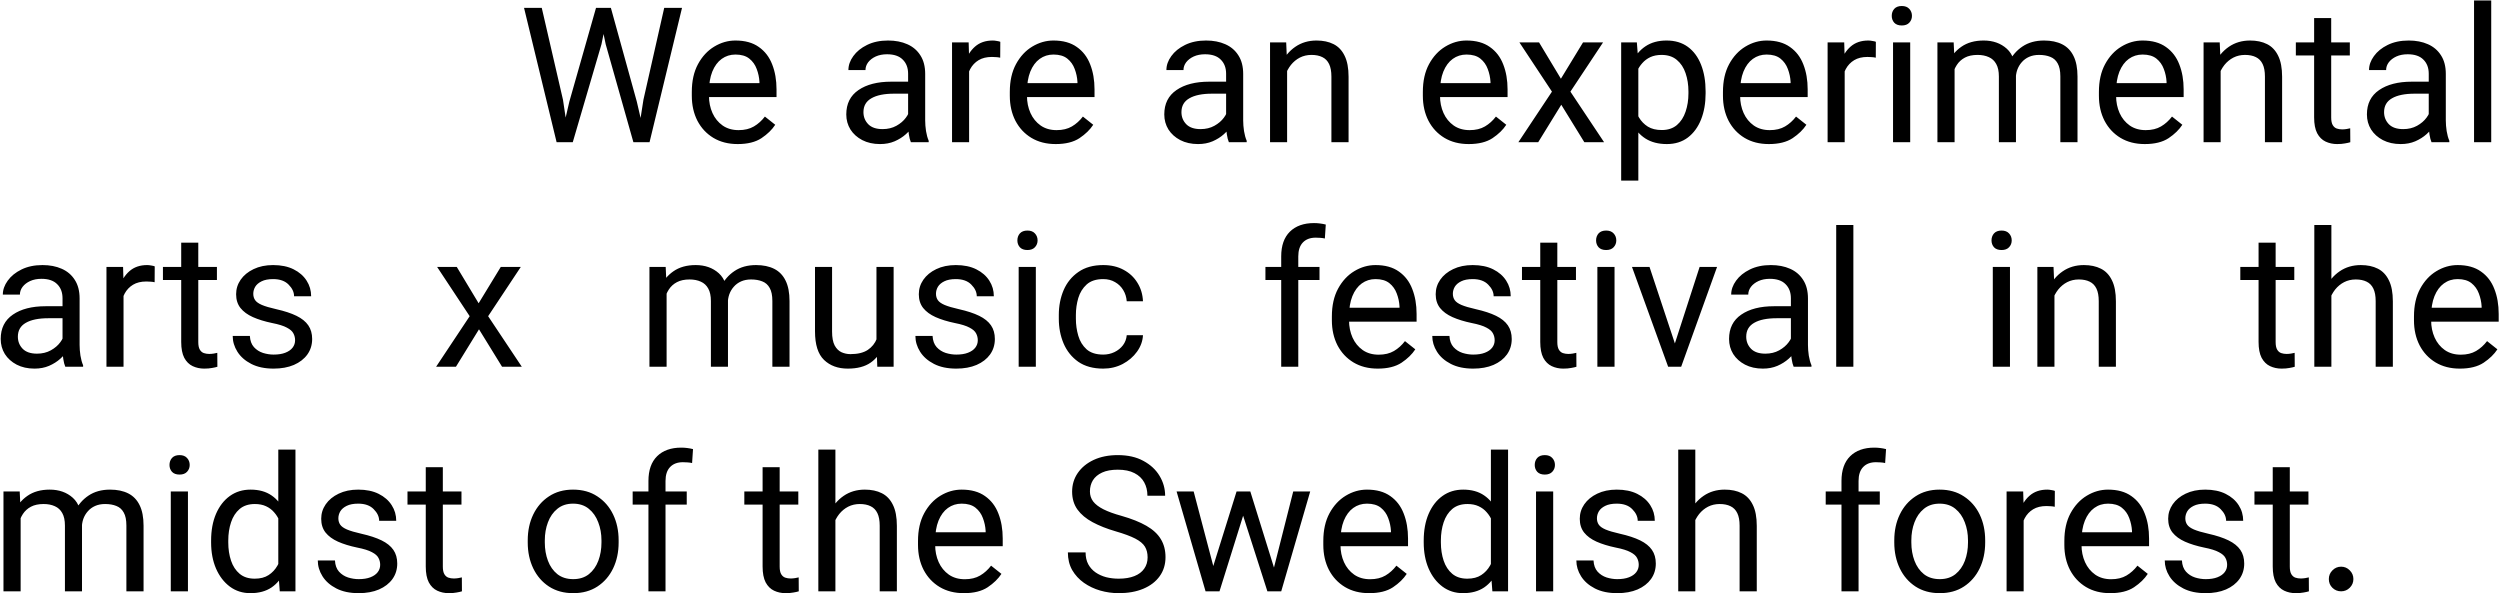 <svg width="1336" height="317" viewBox="0 0 1336 317" fill="none" xmlns="http://www.w3.org/2000/svg">
<path d="M304.259 54.301L318.512 4.195H325.416L321.421 23.675L306.084 76H299.229L304.259 54.301ZM289.514 4.195L300.856 53.315L304.259 76H297.453L280.045 4.195H289.514ZM343.86 53.265L354.956 4.195H364.474L347.115 76H340.309L343.86 53.265ZM326.452 4.195L340.309 54.301L345.34 76H338.485L323.69 23.675L319.646 4.195H326.452ZM394.212 76.986C389.248 76.986 384.924 75.885 381.242 73.682C377.593 71.479 374.749 68.438 372.71 64.559C370.705 60.646 369.702 56.191 369.702 51.194V49.123C369.702 43.303 370.803 38.355 373.006 34.278C375.242 30.169 378.135 27.045 381.686 24.908C385.27 22.738 389.05 21.653 393.029 21.653C398.125 21.653 402.284 22.804 405.506 25.105C408.761 27.374 411.144 30.481 412.657 34.426C414.202 38.339 414.974 42.794 414.974 47.791V51.884H375.127V44.438H405.851V43.747C405.719 41.38 405.226 39.078 404.371 36.843C403.55 34.607 402.234 32.766 400.426 31.319C398.618 29.873 396.152 29.149 393.029 29.149C390.267 29.149 387.818 29.922 385.681 31.467C383.543 33.013 381.867 35.281 380.65 38.273C379.467 41.232 378.875 44.849 378.875 49.123V51.194C378.875 54.547 379.5 57.621 380.749 60.416C381.998 63.178 383.807 65.397 386.174 67.074C388.541 68.718 391.385 69.54 394.705 69.54C397.927 69.54 400.656 68.882 402.892 67.567C405.128 66.252 407.084 64.493 408.761 62.29L414.284 66.679C412.574 69.309 410.125 71.693 406.936 73.83C403.747 75.934 399.506 76.986 394.212 76.986ZM485.294 66.876V39.407C485.294 36.251 484.341 33.736 482.434 31.862C480.56 29.955 477.765 29.002 474.05 29.002C471.749 29.002 469.727 29.396 467.984 30.185C466.275 30.974 464.927 32.01 463.94 33.292C462.987 34.574 462.51 35.955 462.51 37.435H453.387C453.387 34.87 454.258 32.388 456 29.988C457.743 27.555 460.192 25.566 463.349 24.02C466.538 22.442 470.286 21.653 474.593 21.653C478.472 21.653 481.892 22.311 484.851 23.626C487.842 24.941 490.177 26.93 491.853 29.593C493.563 32.224 494.418 35.528 494.418 39.506V64.361C494.418 66.137 494.566 68.027 494.862 70.033C495.191 72.038 495.667 73.764 496.292 75.211V76H486.774C486.314 74.948 485.952 73.551 485.689 71.808C485.426 70.033 485.294 68.389 485.294 66.876ZM486.872 43.648L486.971 50.06H477.749C472.521 50.06 468.494 50.882 465.666 52.525C462.839 54.136 461.425 56.602 461.425 59.923C461.425 62.454 462.28 64.608 463.99 66.383C465.699 68.126 468.247 68.997 471.634 68.997C474.428 68.997 476.894 68.405 479.031 67.222C481.168 66.038 482.861 64.591 484.111 62.882C485.393 61.172 486.083 59.512 486.182 57.901L490.078 62.29C489.848 63.671 489.223 65.2 488.204 66.876C487.185 68.553 485.82 70.164 484.111 71.71C482.434 73.222 480.428 74.488 478.094 75.507C475.793 76.493 473.195 76.986 470.302 76.986C466.686 76.986 463.513 76.279 460.784 74.866C458.088 73.452 455.984 71.561 454.472 69.194C452.992 66.794 452.252 64.115 452.252 61.156C452.252 55.435 454.422 51.095 458.762 48.136C463.102 45.144 468.938 43.648 476.269 43.648H486.872ZM517.893 31.023V76H508.769V22.64H517.646L517.893 31.023ZM534.561 22.344L534.512 30.826C533.756 30.662 533.033 30.563 532.342 30.53C531.685 30.465 530.928 30.432 530.074 30.432C527.246 30.432 524.879 31.007 522.972 32.158C521.065 33.308 519.569 34.887 518.484 36.892C517.432 38.865 516.775 41.15 516.512 43.747L513.947 45.227C513.947 40.953 514.523 37.04 515.673 33.489C516.824 29.906 518.616 27.045 521.049 24.908C523.515 22.738 526.671 21.653 530.518 21.653C531.175 21.653 531.931 21.735 532.786 21.9C533.641 22.031 534.233 22.179 534.561 22.344ZM564.151 76.986C559.187 76.986 554.863 75.885 551.181 73.682C547.532 71.479 544.688 68.438 542.649 64.559C540.644 60.646 539.641 56.191 539.641 51.194V49.123C539.641 43.303 540.742 38.355 542.945 34.278C545.181 30.169 548.074 27.045 551.625 24.908C555.209 22.738 558.99 21.653 562.968 21.653C568.064 21.653 572.223 22.804 575.445 25.105C578.7 27.374 581.083 30.481 582.596 34.426C584.141 38.339 584.914 42.794 584.914 47.791V51.884H545.066V44.438H575.79V43.747C575.658 41.38 575.165 39.078 574.31 36.843C573.489 34.607 572.173 32.766 570.365 31.319C568.557 29.873 566.091 29.149 562.968 29.149C560.206 29.149 557.757 29.922 555.62 31.467C553.483 33.013 551.806 35.281 550.589 38.273C549.406 41.232 548.814 44.849 548.814 49.123V51.194C548.814 54.547 549.439 57.621 550.688 60.416C551.937 63.178 553.746 65.397 556.113 67.074C558.48 68.718 561.324 69.54 564.644 69.54C567.866 69.54 570.595 68.882 572.831 67.567C575.067 66.252 577.023 64.493 578.7 62.29L584.223 66.679C582.513 69.309 580.064 71.693 576.875 73.83C573.686 75.934 569.445 76.986 564.151 76.986ZM655.233 66.876V39.407C655.233 36.251 654.28 33.736 652.373 31.862C650.499 29.955 647.704 29.002 643.989 29.002C641.688 29.002 639.666 29.396 637.923 30.185C636.214 30.974 634.866 32.01 633.879 33.292C632.926 34.574 632.449 35.955 632.449 37.435H623.326C623.326 34.87 624.197 32.388 625.939 29.988C627.682 27.555 630.131 25.566 633.288 24.02C636.477 22.442 640.225 21.653 644.532 21.653C648.411 21.653 651.831 22.311 654.789 23.626C657.781 24.941 660.116 26.93 661.792 29.593C663.502 32.224 664.357 35.528 664.357 39.506V64.361C664.357 66.137 664.505 68.027 664.801 70.033C665.129 72.038 665.606 73.764 666.231 75.211V76H656.713C656.253 74.948 655.891 73.551 655.628 71.808C655.365 70.033 655.233 68.389 655.233 66.876ZM656.811 43.648L656.91 50.06H647.688C642.46 50.06 638.433 50.882 635.605 52.525C632.778 54.136 631.364 56.602 631.364 59.923C631.364 62.454 632.219 64.608 633.929 66.383C635.638 68.126 638.186 68.997 641.573 68.997C644.367 68.997 646.833 68.405 648.97 67.222C651.107 66.038 652.8 64.591 654.05 62.882C655.332 61.172 656.022 59.512 656.121 57.901L660.017 62.29C659.787 63.671 659.162 65.2 658.143 66.876C657.124 68.553 655.759 70.164 654.05 71.71C652.373 73.222 650.367 74.488 648.033 75.507C645.732 76.493 643.134 76.986 640.241 76.986C636.625 76.986 633.452 76.279 630.723 74.866C628.027 73.452 625.923 71.561 624.411 69.194C622.931 66.794 622.191 64.115 622.191 61.156C622.191 55.435 624.361 51.095 628.701 48.136C633.041 45.144 638.877 43.648 646.208 43.648H656.811ZM687.831 34.032V76H678.708V22.64H687.338L687.831 34.032ZM685.662 47.298L681.864 47.15C681.93 42.251 682.867 37.895 684.675 34.081C686.484 30.234 688.999 27.21 692.221 25.007C695.476 22.771 699.256 21.653 703.563 21.653C707.081 21.653 710.106 22.294 712.638 23.577C715.202 24.859 717.175 26.93 718.556 29.791C719.969 32.618 720.676 36.366 720.676 41.035V76H711.503V40.936C711.503 38.141 711.092 35.906 710.27 34.229C709.449 32.519 708.248 31.287 706.67 30.53C705.092 29.741 703.152 29.347 700.851 29.347C698.582 29.347 696.511 29.823 694.637 30.777C692.796 31.73 691.201 33.045 689.853 34.722C688.538 36.399 687.503 38.322 686.747 40.492C686.023 42.629 685.662 44.898 685.662 47.298ZM784.881 76.986C779.916 76.986 775.593 75.885 771.911 73.682C768.261 71.479 765.417 68.438 763.379 64.559C761.373 60.646 760.371 56.191 760.371 51.194V49.123C760.371 43.303 761.472 38.355 763.675 34.278C765.91 30.169 768.804 27.045 772.354 24.908C775.938 22.738 779.719 21.653 783.697 21.653C788.793 21.653 792.952 22.804 796.174 25.105C799.429 27.374 801.813 30.481 803.325 34.426C804.87 38.339 805.643 42.794 805.643 47.791V51.884H765.795V44.438H796.52V43.747C796.388 41.38 795.895 39.078 795.04 36.843C794.218 34.607 792.903 32.766 791.095 31.319C789.286 29.873 786.821 29.149 783.697 29.149C780.936 29.149 778.486 29.922 776.349 31.467C774.212 33.013 772.535 35.281 771.319 38.273C770.135 41.232 769.543 44.849 769.543 49.123V51.194C769.543 54.547 770.168 57.621 771.417 60.416C772.667 63.178 774.475 65.397 776.842 67.074C779.209 68.718 782.053 69.54 785.374 69.54C788.596 69.54 791.325 68.882 793.561 67.567C795.796 66.252 797.752 64.493 799.429 62.29L804.953 66.679C803.243 69.309 800.794 71.693 797.604 73.83C794.415 75.934 790.174 76.986 784.881 76.986ZM822.46 22.64L834.148 42.07L845.984 22.64H856.686L839.228 48.975L857.228 76H846.674L834.345 55.977L822.016 76H811.413L829.364 48.975L811.956 22.64H822.46ZM875.524 32.898V96.516H866.352V22.64H874.735L875.524 32.898ZM911.476 48.876V49.912C911.476 55.106 910.671 59.742 909.06 63.819C907.449 67.896 905.098 71.118 902.007 73.485C898.917 75.819 895.169 76.986 890.763 76.986C886.226 76.986 882.412 76 879.322 74.027C876.231 72.055 873.815 69.244 872.072 65.594C870.33 61.945 869.195 57.621 868.669 52.624V47.101C869.195 41.84 870.33 37.319 872.072 33.539C873.848 29.725 876.264 26.799 879.322 24.76C882.379 22.689 886.144 21.653 890.615 21.653C895.119 21.653 898.917 22.788 902.007 25.056C905.098 27.325 907.449 30.514 909.06 34.623C910.671 38.7 911.476 43.451 911.476 48.876ZM902.303 49.912V48.876C902.303 45.325 901.794 42.07 900.774 39.111C899.788 36.152 898.226 33.785 896.089 32.01C893.985 30.234 891.273 29.347 887.952 29.347C885.651 29.347 883.645 29.741 881.936 30.53C880.259 31.319 878.829 32.388 877.645 33.736C876.461 35.051 875.492 36.563 874.735 38.273C874.012 39.95 873.47 41.692 873.108 43.501V56.273C873.765 58.575 874.686 60.745 875.87 62.783C877.053 64.789 878.631 66.416 880.604 67.665C882.577 68.882 885.059 69.49 888.051 69.49C891.339 69.49 894.035 68.603 896.139 66.827C898.243 65.019 899.788 62.635 900.774 59.676C901.794 56.684 902.303 53.429 902.303 49.912ZM945.258 76.986C940.293 76.986 935.97 75.885 932.288 73.682C928.638 71.479 925.794 68.438 923.756 64.559C921.75 60.646 920.748 56.191 920.748 51.194V49.123C920.748 43.303 921.849 38.355 924.052 34.278C926.287 30.169 929.181 27.045 932.731 24.908C936.315 22.738 940.096 21.653 944.074 21.653C949.17 21.653 953.329 22.804 956.551 25.105C959.806 27.374 962.19 30.481 963.702 34.426C965.247 38.339 966.02 42.794 966.02 47.791V51.884H926.172V44.438H956.896V43.747C956.765 41.38 956.272 39.078 955.417 36.843C954.595 34.607 953.28 32.766 951.472 31.319C949.663 29.873 947.198 29.149 944.074 29.149C941.312 29.149 938.863 29.922 936.726 31.467C934.589 33.013 932.912 35.281 931.696 38.273C930.512 41.232 929.92 44.849 929.92 49.123V51.194C929.92 54.547 930.545 57.621 931.794 60.416C933.044 63.178 934.852 65.397 937.219 67.074C939.586 68.718 942.43 69.54 945.751 69.54C948.973 69.54 951.702 68.882 953.938 67.567C956.173 66.252 958.129 64.493 959.806 62.29L965.33 66.679C963.62 69.309 961.171 71.693 957.981 73.83C954.792 75.934 950.551 76.986 945.258 76.986ZM985.796 31.023V76H976.672V22.64H985.549L985.796 31.023ZM1002.46 22.344L1002.42 30.826C1001.66 30.662 1000.94 30.563 1000.25 30.53C999.588 30.465 998.832 30.432 997.977 30.432C995.15 30.432 992.782 31.007 990.875 32.158C988.969 33.308 987.473 34.887 986.388 36.892C985.336 38.865 984.678 41.15 984.415 43.747L981.851 45.227C981.851 40.953 982.426 37.04 983.577 33.489C984.727 29.906 986.519 27.045 988.952 24.908C991.418 22.738 994.574 21.653 998.421 21.653C999.078 21.653 999.835 21.735 1000.69 21.9C1001.54 22.031 1002.14 22.179 1002.46 22.344ZM1020.81 22.64V76H1011.64V22.64H1020.81ZM1010.95 8.486C1010.95 7.006 1011.39 5.757 1012.28 4.738C1013.2 3.719 1014.55 3.209 1016.32 3.209C1018.07 3.209 1019.4 3.719 1020.32 4.738C1021.27 5.757 1021.75 7.006 1021.75 8.486C1021.75 9.9 1021.27 11.116 1020.32 12.135C1019.4 13.122 1018.07 13.615 1016.32 13.615C1014.55 13.615 1013.2 13.122 1012.28 12.135C1011.39 11.116 1010.95 9.9 1010.95 8.486ZM1044.53 33.243V76H1035.36V22.64H1044.04L1044.53 33.243ZM1042.66 47.298L1038.42 47.15C1038.45 42.251 1039.27 37.895 1040.88 34.081C1042.53 30.234 1044.94 27.21 1048.13 25.007C1051.32 22.771 1055.3 21.653 1060.07 21.653C1065.06 21.653 1069.19 23.116 1072.44 26.043C1075.7 28.969 1077.33 33.769 1077.33 40.443V76H1068.2V40.887C1068.2 38.092 1067.73 35.856 1066.77 34.18C1065.85 32.503 1064.54 31.287 1062.83 30.53C1061.12 29.741 1059.11 29.347 1056.81 29.347C1054.12 29.347 1051.86 29.823 1050.06 30.777C1048.25 31.73 1046.8 33.045 1045.72 34.722C1044.63 36.399 1043.84 38.322 1043.35 40.492C1042.89 42.629 1042.66 44.898 1042.66 47.298ZM1077.23 42.268L1071.11 44.142C1071.18 40.229 1072.02 36.563 1073.63 33.144C1075.27 29.725 1077.66 26.963 1080.78 24.859C1083.94 22.722 1087.78 21.653 1092.32 21.653C1096.13 21.653 1099.37 22.327 1102.03 23.675C1104.7 25.023 1106.72 27.111 1108.1 29.939C1109.51 32.766 1110.22 36.432 1110.22 40.936V76H1101.05V40.837C1101.05 37.846 1100.57 35.528 1099.62 33.884C1098.7 32.207 1097.38 31.04 1095.67 30.382C1094 29.692 1091.99 29.347 1089.66 29.347C1087.65 29.347 1085.88 29.692 1084.33 30.382C1082.78 31.073 1081.49 32.026 1080.43 33.243C1079.38 34.426 1078.58 35.791 1078.02 37.336C1077.49 38.881 1077.23 40.525 1077.23 42.268ZM1146.17 76.986C1141.21 76.986 1136.88 75.885 1133.2 73.682C1129.55 71.479 1126.71 68.438 1124.67 64.559C1122.67 60.646 1121.66 56.191 1121.66 51.194V49.123C1121.66 43.303 1122.76 38.355 1124.97 34.278C1127.2 30.169 1130.1 27.045 1133.65 24.908C1137.23 22.738 1141.01 21.653 1144.99 21.653C1150.09 21.653 1154.24 22.804 1157.47 25.105C1160.72 27.374 1163.1 30.481 1164.62 34.426C1166.16 38.339 1166.94 42.794 1166.94 47.791V51.884H1127.09V44.438H1157.81V43.747C1157.68 41.38 1157.19 39.078 1156.33 36.843C1155.51 34.607 1154.19 32.766 1152.39 31.319C1150.58 29.873 1148.11 29.149 1144.99 29.149C1142.23 29.149 1139.78 29.922 1137.64 31.467C1135.5 33.013 1133.83 35.281 1132.61 38.273C1131.43 41.232 1130.84 44.849 1130.84 49.123V51.194C1130.84 54.547 1131.46 57.621 1132.71 60.416C1133.96 63.178 1135.77 65.397 1138.13 67.074C1140.5 68.718 1143.35 69.54 1146.67 69.54C1149.89 69.54 1152.62 68.882 1154.85 67.567C1157.09 66.252 1159.04 64.493 1160.72 62.29L1166.24 66.679C1164.53 69.309 1162.09 71.693 1158.9 73.83C1155.71 75.934 1151.47 76.986 1146.17 76.986ZM1186.71 34.032V76H1177.59V22.64H1186.22L1186.71 34.032ZM1184.54 47.298L1180.74 47.15C1180.81 42.251 1181.75 37.895 1183.55 34.081C1185.36 30.234 1187.88 27.21 1191.1 25.007C1194.35 22.771 1198.14 21.653 1202.44 21.653C1205.96 21.653 1208.99 22.294 1211.52 23.577C1214.08 24.859 1216.05 26.93 1217.44 29.791C1218.85 32.618 1219.56 36.366 1219.56 41.035V76H1210.38V40.936C1210.38 38.141 1209.97 35.906 1209.15 34.229C1208.33 32.519 1207.13 31.287 1205.55 30.53C1203.97 29.741 1202.03 29.347 1199.73 29.347C1197.46 29.347 1195.39 29.823 1193.52 30.777C1191.68 31.73 1190.08 33.045 1188.73 34.722C1187.42 36.399 1186.38 38.322 1185.63 40.492C1184.9 42.629 1184.54 44.898 1184.54 47.298ZM1255.75 22.64V29.643H1226.9V22.64H1255.75ZM1236.67 9.669H1245.79V62.783C1245.79 64.591 1246.07 65.956 1246.63 66.876C1247.19 67.797 1247.91 68.405 1248.8 68.701C1249.69 68.997 1250.64 69.145 1251.66 69.145C1252.42 69.145 1253.21 69.079 1254.03 68.948C1254.88 68.783 1255.52 68.652 1255.95 68.553L1256 76C1255.28 76.23 1254.32 76.444 1253.14 76.641C1251.99 76.871 1250.59 76.986 1248.95 76.986C1246.71 76.986 1244.66 76.543 1242.78 75.655C1240.91 74.767 1239.41 73.288 1238.3 71.216C1237.21 69.112 1236.67 66.285 1236.67 62.734V9.669ZM1297.92 66.876V39.407C1297.92 36.251 1296.97 33.736 1295.06 31.862C1293.19 29.955 1290.39 29.002 1286.68 29.002C1284.37 29.002 1282.35 29.396 1280.61 30.185C1278.9 30.974 1277.55 32.01 1276.57 33.292C1275.61 34.574 1275.14 35.955 1275.14 37.435H1266.01C1266.01 34.87 1266.88 32.388 1268.63 29.988C1270.37 27.555 1272.82 25.566 1275.97 24.02C1279.16 22.442 1282.91 21.653 1287.22 21.653C1291.1 21.653 1294.52 22.311 1297.48 23.626C1300.47 24.941 1302.8 26.93 1304.48 29.593C1306.19 32.224 1307.04 35.528 1307.04 39.506V64.361C1307.04 66.137 1307.19 68.027 1307.49 70.033C1307.82 72.038 1308.29 73.764 1308.92 75.211V76H1299.4C1298.94 74.948 1298.58 73.551 1298.31 71.808C1298.05 70.033 1297.92 68.389 1297.92 66.876ZM1299.5 43.648L1299.6 50.06H1290.37C1285.15 50.06 1281.12 50.882 1278.29 52.525C1275.46 54.136 1274.05 56.602 1274.05 59.923C1274.05 62.454 1274.91 64.608 1276.61 66.383C1278.32 68.126 1280.87 68.997 1284.26 68.997C1287.05 68.997 1289.52 68.405 1291.66 67.222C1293.79 66.038 1295.49 64.591 1296.74 62.882C1298.02 61.172 1298.71 59.512 1298.81 57.901L1302.7 62.29C1302.47 63.671 1301.85 65.2 1300.83 66.876C1299.81 68.553 1298.45 70.164 1296.74 71.71C1295.06 73.222 1293.05 74.488 1290.72 75.507C1288.42 76.493 1285.82 76.986 1282.93 76.986C1279.31 76.986 1276.14 76.279 1273.41 74.866C1270.71 73.452 1268.61 71.561 1267.1 69.194C1265.62 66.794 1264.88 64.115 1264.88 61.156C1264.88 55.435 1267.05 51.095 1271.39 48.136C1275.73 45.144 1281.56 43.648 1288.89 43.648H1299.5ZM1331.31 0.25V76H1322.13V0.25H1331.31ZM33.417 186.876V159.407C33.417 156.251 32.464 153.736 30.557 151.862C28.683 149.955 25.889 149.001 22.173 149.001C19.872 149.001 17.85 149.396 16.107 150.185C14.398 150.974 13.05 152.01 12.063 153.292C11.11 154.574 10.633 155.955 10.633 157.435H1.51C1.51 154.87 2.381 152.388 4.124 149.988C5.866 147.555 8.315 145.566 11.472 144.021C14.661 142.442 18.409 141.653 22.716 141.653C26.595 141.653 30.015 142.311 32.974 143.626C35.965 144.941 38.3 146.93 39.977 149.593C41.686 152.223 42.541 155.528 42.541 159.506V184.361C42.541 186.137 42.689 188.027 42.985 190.033C43.314 192.038 43.79 193.764 44.415 195.211V196H34.897C34.437 194.948 34.075 193.551 33.812 191.808C33.549 190.033 33.417 188.389 33.417 186.876ZM34.996 163.648L35.094 170.06H25.872C20.645 170.06 16.617 170.882 13.79 172.525C10.962 174.136 9.548 176.602 9.548 179.923C9.548 182.454 10.403 184.608 12.113 186.383C13.822 188.126 16.37 188.997 19.757 188.997C22.551 188.997 25.017 188.405 27.154 187.222C29.291 186.038 30.985 184.591 32.234 182.882C33.516 181.172 34.206 179.512 34.305 177.901L38.201 182.29C37.971 183.671 37.346 185.2 36.327 186.876C35.308 188.553 33.944 190.164 32.234 191.709C30.557 193.222 28.552 194.488 26.217 195.507C23.916 196.493 21.319 196.986 18.425 196.986C14.809 196.986 11.636 196.279 8.907 194.866C6.211 193.452 4.107 191.562 2.595 189.194C1.115 186.794 0.375 184.115 0.375 181.156C0.375 175.435 2.545 171.095 6.885 168.136C11.225 165.144 17.061 163.648 24.393 163.648H34.996ZM66.016 151.023V196H56.892V142.64H65.769L66.016 151.023ZM82.685 142.344L82.635 150.826C81.879 150.662 81.156 150.563 80.465 150.53C79.808 150.465 79.052 150.432 78.197 150.432C75.369 150.432 73.002 151.007 71.095 152.158C69.188 153.308 67.692 154.887 66.607 156.892C65.555 158.865 64.898 161.15 64.635 163.747L62.07 165.227C62.07 160.952 62.646 157.04 63.796 153.489C64.947 149.906 66.739 147.045 69.172 144.908C71.638 142.738 74.794 141.653 78.641 141.653C79.298 141.653 80.054 141.736 80.909 141.9C81.764 142.031 82.356 142.179 82.685 142.344ZM115.924 142.64V149.643H87.074V142.64H115.924ZM96.838 129.669H105.962V182.783C105.962 184.591 106.241 185.956 106.8 186.876C107.359 187.797 108.083 188.405 108.97 188.701C109.858 188.997 110.811 189.145 111.831 189.145C112.587 189.145 113.376 189.079 114.198 188.948C115.053 188.783 115.694 188.652 116.121 188.553L116.17 196C115.447 196.23 114.494 196.444 113.31 196.641C112.159 196.871 110.762 196.986 109.118 196.986C106.882 196.986 104.828 196.542 102.954 195.655C101.08 194.767 99.584 193.288 98.466 191.216C97.381 189.112 96.838 186.285 96.838 182.734V129.669ZM157.695 181.846C157.695 180.531 157.399 179.315 156.807 178.197C156.248 177.046 155.081 176.01 153.306 175.09C151.563 174.136 148.933 173.314 145.415 172.624C141.47 171.802 138.05 170.75 135.157 169.468C132.297 168.186 130.078 166.558 128.5 164.585C126.954 162.613 126.182 160.163 126.182 157.237C126.182 154.41 126.987 151.829 128.598 149.495C130.242 147.127 132.543 145.237 135.502 143.823C138.494 142.377 141.979 141.653 145.958 141.653C150.232 141.653 153.881 142.41 156.906 143.922C159.931 145.434 162.248 147.456 163.859 149.988C165.47 152.486 166.276 155.265 166.276 158.322H157.152C157.152 156.119 156.182 154.048 154.243 152.108C152.336 150.136 149.574 149.149 145.958 149.149C143.426 149.149 141.371 149.544 139.793 150.333C138.248 151.089 137.113 152.059 136.39 153.243C135.7 154.426 135.354 155.676 135.354 156.991C135.354 158.306 135.683 159.44 136.341 160.394C136.998 161.347 138.198 162.202 139.941 162.958C141.716 163.714 144.281 164.47 147.634 165.227C152.007 166.213 155.607 167.396 158.435 168.777C161.262 170.158 163.366 171.851 164.747 173.857C166.128 175.862 166.818 178.295 166.818 181.156C166.818 184.279 165.964 187.041 164.254 189.441C162.544 191.808 160.144 193.666 157.054 195.014C153.963 196.329 150.347 196.986 146.204 196.986C141.503 196.986 137.524 196.148 134.27 194.471C131.015 192.794 128.549 190.625 126.872 187.961C125.195 185.298 124.357 182.487 124.357 179.528H133.53C133.661 182.027 134.385 184.016 135.7 185.496C137.015 186.942 138.626 187.978 140.533 188.603C142.44 189.194 144.33 189.49 146.204 189.49C148.703 189.49 150.791 189.161 152.467 188.504C154.177 187.846 155.476 186.942 156.363 185.792C157.251 184.641 157.695 183.326 157.695 181.846ZM244.093 142.64L255.781 162.07L267.617 142.64H278.319L260.861 168.975L278.861 196H268.308L255.978 175.978L243.649 196H233.046L250.997 168.975L233.589 142.64H244.093ZM356.235 153.243V196H347.062V142.64H355.742L356.235 153.243ZM354.361 167.298L350.119 167.15C350.152 162.251 350.974 157.895 352.585 154.081C354.229 150.234 356.646 147.21 359.835 145.007C363.024 142.771 367.002 141.653 371.769 141.653C376.767 141.653 380.893 143.116 384.148 146.042C387.403 148.969 389.03 153.769 389.03 160.443V196H379.907V160.887C379.907 158.092 379.43 155.856 378.476 154.18C377.556 152.503 376.241 151.286 374.531 150.53C372.821 149.741 370.816 149.347 368.514 149.347C365.819 149.347 363.566 149.823 361.758 150.777C359.95 151.73 358.503 153.045 357.418 154.722C356.333 156.399 355.544 158.322 355.051 160.492C354.591 162.629 354.361 164.898 354.361 167.298ZM388.931 162.268L382.816 164.142C382.882 160.229 383.72 156.563 385.331 153.144C386.975 149.725 389.359 146.963 392.482 144.859C395.638 142.722 399.485 141.653 404.022 141.653C407.836 141.653 411.075 142.327 413.738 143.675C416.401 145.023 418.423 147.111 419.804 149.938C421.217 152.766 421.924 156.432 421.924 160.936V196H412.751V160.837C412.751 157.846 412.275 155.528 411.321 153.884C410.401 152.207 409.085 151.04 407.376 150.382C405.699 149.692 403.694 149.347 401.359 149.347C399.354 149.347 397.578 149.692 396.033 150.382C394.488 151.073 393.189 152.026 392.137 153.243C391.085 154.426 390.279 155.791 389.721 157.336C389.194 158.881 388.931 160.525 388.931 162.268ZM468.38 183.671V142.64H477.553V196H468.824L468.38 183.671ZM470.106 172.427L473.904 172.328C473.904 177.062 473.23 181.287 471.882 185.002C470.534 188.718 468.331 191.644 465.273 193.781C462.216 195.918 458.139 196.986 453.043 196.986C447.815 196.986 443.59 195.441 440.368 192.351C437.146 189.26 435.535 184.164 435.535 177.062V142.64H444.659V177.161C444.659 180.35 445.119 182.833 446.04 184.608C446.993 186.35 448.226 187.567 449.739 188.257C451.251 188.915 452.829 189.244 454.473 189.244C458.353 189.244 461.427 188.504 463.695 187.024C465.964 185.512 467.591 183.49 468.577 180.958C469.597 178.394 470.106 175.55 470.106 172.427ZM522.53 181.846C522.53 180.531 522.234 179.315 521.642 178.197C521.083 177.046 519.916 176.01 518.14 175.09C516.398 174.136 513.768 173.314 510.25 172.624C506.305 171.802 502.885 170.75 499.992 169.468C497.132 168.186 494.912 166.558 493.334 164.585C491.789 162.613 491.016 160.163 491.016 157.237C491.016 154.41 491.822 151.829 493.433 149.495C495.077 147.127 497.378 145.237 500.337 143.823C503.329 142.377 506.814 141.653 510.792 141.653C515.066 141.653 518.716 142.41 521.741 143.922C524.765 145.434 527.083 147.456 528.694 149.988C530.305 152.486 531.111 155.265 531.111 158.322H521.987C521.987 156.119 521.017 154.048 519.077 152.108C517.171 150.136 514.409 149.149 510.792 149.149C508.261 149.149 506.206 149.544 504.628 150.333C503.082 151.089 501.948 152.059 501.225 153.243C500.534 154.426 500.189 155.676 500.189 156.991C500.189 158.306 500.518 159.44 501.176 160.394C501.833 161.347 503.033 162.202 504.776 162.958C506.551 163.714 509.116 164.47 512.469 165.227C516.842 166.213 520.442 167.396 523.269 168.777C526.097 170.158 528.201 171.851 529.582 173.857C530.963 175.862 531.653 178.295 531.653 181.156C531.653 184.279 530.798 187.041 529.089 189.441C527.379 191.808 524.979 193.666 521.888 195.014C518.798 196.329 515.181 196.986 511.039 196.986C506.337 196.986 502.359 196.148 499.104 194.471C495.849 192.794 493.384 190.625 491.707 187.961C490.03 185.298 489.192 182.487 489.192 179.528H498.365C498.496 182.027 499.219 184.016 500.534 185.496C501.85 186.942 503.461 187.978 505.367 188.603C507.274 189.194 509.165 189.49 511.039 189.49C513.538 189.49 515.625 189.161 517.302 188.504C519.012 187.846 520.31 186.942 521.198 185.792C522.086 184.641 522.53 183.326 522.53 181.846ZM553.55 142.64V196H544.377V142.64H553.55ZM543.686 128.486C543.686 127.006 544.13 125.757 545.018 124.738C545.938 123.719 547.286 123.209 549.062 123.209C550.804 123.209 552.136 123.719 553.056 124.738C554.01 125.757 554.487 127.006 554.487 128.486C554.487 129.9 554.01 131.116 553.056 132.135C552.136 133.122 550.804 133.615 549.062 133.615C547.286 133.615 545.938 133.122 545.018 132.135C544.13 131.116 543.686 129.9 543.686 128.486ZM589.551 189.49C591.721 189.49 593.726 189.046 595.567 188.159C597.408 187.271 598.921 186.055 600.104 184.509C601.288 182.931 601.962 181.139 602.126 179.134H610.806C610.642 182.29 609.573 185.233 607.6 187.961C605.661 190.657 603.113 192.844 599.956 194.521C596.8 196.164 593.332 196.986 589.551 196.986C584.192 196.986 579.753 195.77 576.235 193.337C572.75 190.871 570.136 187.616 568.394 183.572C566.684 179.528 565.829 175.123 565.829 170.355V168.284C565.829 163.517 566.684 159.111 568.394 155.067C570.136 151.023 572.767 147.785 576.284 145.352C579.802 142.886 584.224 141.653 589.551 141.653C593.726 141.653 597.375 142.508 600.499 144.218C603.622 145.895 606.072 148.196 607.847 151.122C609.655 154.015 610.642 157.303 610.806 160.985H602.126C601.962 158.783 601.337 156.793 600.252 155.018C599.2 153.243 597.754 151.829 595.912 150.777C594.104 149.692 591.984 149.149 589.551 149.149C585.803 149.149 582.86 150.103 580.723 152.01C578.619 153.917 577.123 156.333 576.235 159.259C575.38 162.185 574.953 165.194 574.953 168.284V170.355C574.953 173.479 575.38 176.504 576.235 179.43C577.09 182.356 578.569 184.772 580.674 186.679C582.811 188.553 585.77 189.49 589.551 189.49ZM693.801 196H684.678V137.018C684.678 131.264 686.223 126.858 689.314 123.801C692.437 120.743 696.728 119.214 702.185 119.214C703.237 119.214 704.289 119.28 705.341 119.412C706.426 119.543 707.479 119.74 708.498 120.003L708.005 127.45C707.314 127.286 706.525 127.171 705.637 127.105C704.783 127.039 703.928 127.006 703.073 127.006C700.147 127.006 697.862 127.878 696.218 129.62C694.607 131.33 693.801 133.796 693.801 137.018V196ZM705.144 142.64V149.643H676.245V142.64H705.144ZM736.263 196.986C731.298 196.986 726.975 195.885 723.293 193.682C719.643 191.479 716.799 188.438 714.761 184.559C712.755 180.646 711.753 176.191 711.753 171.194V169.123C711.753 163.303 712.854 158.355 715.057 154.278C717.293 150.169 720.186 147.045 723.737 144.908C727.32 142.738 731.101 141.653 735.079 141.653C740.175 141.653 744.334 142.804 747.556 145.105C750.811 147.374 753.195 150.481 754.707 154.426C756.252 158.339 757.025 162.794 757.025 167.791V171.884H717.177V164.438H747.902V163.747C747.77 161.38 747.277 159.078 746.422 156.843C745.6 154.607 744.285 152.766 742.477 151.319C740.668 149.873 738.203 149.149 735.079 149.149C732.318 149.149 729.868 149.922 727.731 151.467C725.594 153.013 723.917 155.281 722.701 158.273C721.517 161.232 720.925 164.848 720.925 169.123V171.194C720.925 174.547 721.55 177.621 722.799 180.416C724.049 183.178 725.857 185.397 728.224 187.074C730.591 188.718 733.435 189.54 736.756 189.54C739.978 189.54 742.707 188.882 744.943 187.567C747.178 186.252 749.134 184.493 750.811 182.29L756.335 186.679C754.625 189.309 752.176 191.693 748.987 193.83C745.797 195.934 741.556 196.986 736.263 196.986ZM798.747 181.846C798.747 180.531 798.451 179.315 797.859 178.197C797.3 177.046 796.133 176.01 794.358 175.09C792.615 174.136 789.985 173.314 786.467 172.624C782.522 171.802 779.102 170.75 776.209 169.468C773.349 168.186 771.13 166.558 769.551 164.585C768.006 162.613 767.234 160.163 767.234 157.237C767.234 154.41 768.039 151.829 769.65 149.495C771.294 147.127 773.595 145.237 776.554 143.823C779.546 142.377 783.031 141.653 787.009 141.653C791.284 141.653 794.933 142.41 797.958 143.922C800.982 145.434 803.3 147.456 804.911 149.988C806.522 152.486 807.328 155.265 807.328 158.322H798.204C798.204 156.119 797.234 154.048 795.295 152.108C793.388 150.136 790.626 149.149 787.009 149.149C784.478 149.149 782.423 149.544 780.845 150.333C779.3 151.089 778.165 152.059 777.442 153.243C776.752 154.426 776.406 155.676 776.406 156.991C776.406 158.306 776.735 159.44 777.393 160.394C778.05 161.347 779.25 162.202 780.993 162.958C782.768 163.714 785.333 164.47 788.686 165.227C793.059 166.213 796.659 167.396 799.487 168.777C802.314 170.158 804.418 171.851 805.799 173.857C807.18 175.862 807.87 178.295 807.87 181.156C807.87 184.279 807.015 187.041 805.306 189.441C803.596 191.808 801.196 193.666 798.106 195.014C795.015 196.329 791.399 196.986 787.256 196.986C782.555 196.986 778.576 196.148 775.321 194.471C772.067 192.794 769.601 190.625 767.924 187.961C766.247 185.298 765.409 182.487 765.409 179.528H774.582C774.713 182.027 775.437 184.016 776.752 185.496C778.067 186.942 779.678 187.978 781.585 188.603C783.492 189.194 785.382 189.49 787.256 189.49C789.755 189.49 791.842 189.161 793.519 188.504C795.229 187.846 796.528 186.942 797.415 185.792C798.303 184.641 798.747 183.326 798.747 181.846ZM842.195 142.64V149.643H813.344V142.64H842.195ZM823.109 129.669H832.233V182.783C832.233 184.591 832.512 185.956 833.071 186.876C833.63 187.797 834.353 188.405 835.241 188.701C836.129 188.997 837.082 189.145 838.101 189.145C838.857 189.145 839.647 189.079 840.468 188.948C841.323 188.783 841.964 188.652 842.392 188.553L842.441 196C841.718 196.23 840.764 196.444 839.581 196.641C838.43 196.871 837.033 196.986 835.389 196.986C833.153 196.986 831.098 196.542 829.224 195.655C827.35 194.767 825.854 193.288 824.737 191.216C823.652 189.112 823.109 186.285 823.109 182.734V129.669ZM862.809 142.64V196H853.636V142.64H862.809ZM852.945 128.486C852.945 127.006 853.389 125.757 854.277 124.738C855.198 123.719 856.546 123.209 858.321 123.209C860.063 123.209 861.395 123.719 862.316 124.738C863.269 125.757 863.746 127.006 863.746 128.486C863.746 129.9 863.269 131.116 862.316 132.135C861.395 133.122 860.063 133.615 858.321 133.615C856.546 133.615 855.198 133.122 854.277 132.135C853.389 131.116 852.945 129.9 852.945 128.486ZM893.681 187.764L908.279 142.64H917.599L898.415 196H892.3L893.681 187.764ZM881.5 142.64L896.541 188.011L897.577 196H891.462L872.13 142.64H881.5ZM957.052 186.876V159.407C957.052 156.251 956.099 153.736 954.192 151.862C952.318 149.955 949.523 149.001 945.808 149.001C943.507 149.001 941.485 149.396 939.742 150.185C938.033 150.974 936.685 152.01 935.698 153.292C934.745 154.574 934.268 155.955 934.268 157.435H925.145C925.145 154.87 926.016 152.388 927.758 149.988C929.501 147.555 931.95 145.566 935.107 144.021C938.296 142.442 942.044 141.653 946.351 141.653C950.23 141.653 953.65 142.311 956.609 143.626C959.6 144.941 961.935 146.93 963.612 149.593C965.321 152.223 966.176 155.528 966.176 159.506V184.361C966.176 186.137 966.324 188.027 966.62 190.033C966.949 192.038 967.425 193.764 968.05 195.211V196H958.532C958.072 194.948 957.71 193.551 957.447 191.808C957.184 190.033 957.052 188.389 957.052 186.876ZM958.631 163.648L958.729 170.06H949.507C944.279 170.06 940.252 170.882 937.424 172.525C934.597 174.136 933.183 176.602 933.183 179.923C933.183 182.454 934.038 184.608 935.748 186.383C937.457 188.126 940.005 188.997 943.392 188.997C946.186 188.997 948.652 188.405 950.789 187.222C952.926 186.038 954.619 184.591 955.869 182.882C957.151 181.172 957.841 179.512 957.94 177.901L961.836 182.29C961.606 183.671 960.981 185.2 959.962 186.876C958.943 188.553 957.578 190.164 955.869 191.709C954.192 193.222 952.187 194.488 949.852 195.507C947.551 196.493 944.953 196.986 942.06 196.986C938.444 196.986 935.271 196.279 932.542 194.866C929.846 193.452 927.742 191.562 926.23 189.194C924.75 186.794 924.01 184.115 924.01 181.156C924.01 175.435 926.18 171.095 930.52 168.136C934.86 165.144 940.696 163.648 948.028 163.648H958.631ZM990.44 120.25V196H981.267V120.25H990.44ZM1074.13 142.64V196H1064.95V142.64H1074.13ZM1064.26 128.486C1064.26 127.006 1064.71 125.757 1065.59 124.738C1066.51 123.719 1067.86 123.209 1069.64 123.209C1071.38 123.209 1072.71 123.719 1073.63 124.738C1074.59 125.757 1075.06 127.006 1075.06 128.486C1075.06 129.9 1074.59 131.116 1073.63 132.135C1072.71 133.122 1071.38 133.615 1069.64 133.615C1067.86 133.615 1066.51 133.122 1065.59 132.135C1064.71 131.116 1064.26 129.9 1064.26 128.486ZM1097.9 154.032V196H1088.77V142.64H1097.4L1097.9 154.032ZM1095.73 167.298L1091.93 167.15C1091.99 162.251 1092.93 157.895 1094.74 154.081C1096.55 150.234 1099.06 147.21 1102.29 145.007C1105.54 142.771 1109.32 141.653 1113.63 141.653C1117.15 141.653 1120.17 142.294 1122.7 143.577C1125.27 144.859 1127.24 146.93 1128.62 149.791C1130.03 152.618 1130.74 156.366 1130.74 161.035V196H1121.57V160.936C1121.57 158.141 1121.16 155.906 1120.34 154.229C1119.51 152.519 1118.31 151.286 1116.73 150.53C1115.16 149.741 1113.22 149.347 1110.92 149.347C1108.65 149.347 1106.58 149.823 1104.7 150.777C1102.86 151.73 1101.27 153.045 1099.92 154.722C1098.6 156.399 1097.57 158.322 1096.81 160.492C1096.09 162.629 1095.73 164.898 1095.73 167.298ZM1226.07 142.64V149.643H1197.22V142.64H1226.07ZM1206.98 129.669H1216.1V182.783C1216.1 184.591 1216.38 185.956 1216.94 186.876C1217.5 187.797 1218.22 188.405 1219.11 188.701C1220 188.997 1220.95 189.145 1221.97 189.145C1222.73 189.145 1223.52 189.079 1224.34 188.948C1225.19 188.783 1225.84 188.652 1226.26 188.553L1226.31 196C1225.59 196.23 1224.64 196.444 1223.45 196.641C1222.3 196.871 1220.9 196.986 1219.26 196.986C1217.02 196.986 1214.97 196.542 1213.1 195.655C1211.22 194.767 1209.73 193.288 1208.61 191.216C1207.52 189.112 1206.98 186.285 1206.98 182.734V129.669ZM1245.89 120.25V196H1236.77V120.25H1245.89ZM1243.72 167.298L1239.92 167.15C1239.99 162.251 1240.93 157.895 1242.73 154.081C1244.54 150.234 1247.06 147.21 1250.28 145.007C1253.53 142.771 1257.32 141.653 1261.62 141.653C1265.14 141.653 1268.17 142.294 1270.7 143.577C1273.26 144.859 1275.23 146.93 1276.61 149.791C1278.03 152.618 1278.74 156.366 1278.74 161.035V196H1269.56V160.936C1269.56 158.141 1269.15 155.906 1268.33 154.229C1267.51 152.519 1266.31 151.286 1264.73 150.53C1263.15 149.741 1261.21 149.347 1258.91 149.347C1256.64 149.347 1254.57 149.823 1252.7 150.777C1250.86 151.73 1249.26 153.045 1247.91 154.722C1246.6 156.399 1245.56 158.322 1244.81 160.492C1244.08 162.629 1243.72 164.898 1243.72 167.298ZM1314.54 196.986C1309.57 196.986 1305.25 195.885 1301.57 193.682C1297.92 191.479 1295.08 188.438 1293.04 184.559C1291.03 180.646 1290.03 176.191 1290.03 171.194V169.123C1290.03 163.303 1291.13 158.355 1293.33 154.278C1295.57 150.169 1298.46 147.045 1302.01 144.908C1305.6 142.738 1309.38 141.653 1313.36 141.653C1318.45 141.653 1322.61 142.804 1325.83 145.105C1329.09 147.374 1331.47 150.481 1332.98 154.426C1334.53 158.339 1335.3 162.794 1335.3 167.791V171.884H1295.45V164.438H1326.18V163.747C1326.05 161.38 1325.55 159.078 1324.7 156.843C1323.88 154.607 1322.56 152.766 1320.75 151.319C1318.94 149.873 1316.48 149.149 1313.36 149.149C1310.59 149.149 1308.14 149.922 1306.01 151.467C1303.87 153.013 1302.19 155.281 1300.98 158.273C1299.79 161.232 1299.2 164.848 1299.2 169.123V171.194C1299.2 174.547 1299.83 177.621 1301.08 180.416C1302.33 183.178 1304.13 185.397 1306.5 187.074C1308.87 188.718 1311.71 189.54 1315.03 189.54C1318.25 189.54 1320.98 188.882 1323.22 187.567C1325.45 186.252 1327.41 184.493 1329.09 182.29L1334.61 186.679C1332.9 189.309 1330.45 191.693 1327.26 193.83C1324.07 195.934 1319.83 196.986 1314.54 196.986ZM11.028 273.243V316H1.855V262.64H10.535L11.028 273.243ZM9.154 287.298L4.913 287.15C4.945 282.251 5.767 277.895 7.378 274.081C9.022 270.234 11.439 267.21 14.628 265.007C17.817 262.771 21.795 261.653 26.562 261.653C31.56 261.653 35.686 263.116 38.941 266.042C42.196 268.969 43.823 273.769 43.823 280.443V316H34.7V280.887C34.7 278.092 34.223 275.856 33.27 274.18C32.349 272.503 31.034 271.286 29.324 270.53C27.615 269.741 25.609 269.347 23.308 269.347C20.612 269.347 18.36 269.823 16.551 270.777C14.743 271.73 13.296 273.045 12.211 274.722C11.127 276.399 10.337 278.322 9.844 280.492C9.384 282.629 9.154 284.898 9.154 287.298ZM43.725 282.268L37.609 284.142C37.675 280.229 38.514 276.563 40.124 273.144C41.768 269.725 44.152 266.963 47.275 264.859C50.432 262.722 54.278 261.653 58.815 261.653C62.629 261.653 65.868 262.327 68.531 263.675C71.194 265.023 73.216 267.111 74.597 269.938C76.01 272.766 76.717 276.432 76.717 280.936V316H67.544V280.837C67.544 277.846 67.068 275.528 66.114 273.884C65.194 272.207 63.879 271.04 62.169 270.382C60.492 269.692 58.487 269.347 56.152 269.347C54.147 269.347 52.371 269.692 50.826 270.382C49.281 271.073 47.982 272.026 46.93 273.243C45.878 274.426 45.073 275.791 44.514 277.336C43.988 278.881 43.725 280.525 43.725 282.268ZM100.438 262.64V316H91.266V262.64H100.438ZM90.575 248.486C90.575 247.006 91.019 245.757 91.907 244.738C92.827 243.719 94.175 243.209 95.951 243.209C97.693 243.209 99.025 243.719 99.945 244.738C100.899 245.757 101.375 247.006 101.375 248.486C101.375 249.9 100.899 251.116 99.945 252.135C99.025 253.122 97.693 253.615 95.951 253.615C94.175 253.615 92.827 253.122 91.907 252.135C91.019 251.116 90.575 249.9 90.575 248.486ZM148.719 305.644V240.25H157.892V316H149.508L148.719 305.644ZM112.817 289.912V288.876C112.817 283.451 113.688 278.7 115.431 274.624C117.206 270.514 119.672 267.325 122.828 265.056C125.984 262.788 129.683 261.653 133.924 261.653C138.396 261.653 142.127 262.689 145.119 264.76C148.111 266.799 150.445 269.725 152.122 273.539C153.832 277.319 154.933 281.84 155.426 287.101V291.638C154.933 296.832 153.848 301.337 152.171 305.15C150.495 308.931 148.144 311.857 145.119 313.929C142.094 315.967 138.33 316.986 133.826 316.986C129.65 316.986 125.984 315.819 122.828 313.485C119.672 311.118 117.206 307.896 115.431 303.819C113.688 299.742 112.817 295.106 112.817 289.912ZM121.99 288.876V289.912C121.99 293.43 122.483 296.668 123.469 299.627C124.456 302.553 125.984 304.887 128.056 306.63C130.127 308.372 132.806 309.244 136.094 309.244C139.119 309.244 141.601 308.603 143.541 307.32C145.514 306.038 147.092 304.345 148.275 302.241C149.459 300.137 150.38 297.852 151.037 295.386V283.5C150.643 281.692 150.067 279.95 149.311 278.273C148.588 276.563 147.634 275.051 146.451 273.736C145.3 272.388 143.87 271.319 142.16 270.53C140.483 269.741 138.494 269.347 136.193 269.347C132.872 269.347 130.16 270.234 128.056 272.01C125.984 273.785 124.456 276.152 123.469 279.111C122.483 282.07 121.99 285.325 121.99 288.876ZM203.165 301.846C203.165 300.531 202.869 299.315 202.277 298.197C201.718 297.046 200.551 296.01 198.775 295.09C197.033 294.136 194.403 293.314 190.885 292.624C186.939 291.802 183.52 290.75 180.627 289.468C177.767 288.186 175.547 286.558 173.969 284.585C172.424 282.613 171.651 280.163 171.651 277.237C171.651 274.41 172.457 271.829 174.068 269.495C175.712 267.127 178.013 265.237 180.972 263.823C183.964 262.377 187.449 261.653 191.427 261.653C195.701 261.653 199.351 262.41 202.375 263.922C205.4 265.434 207.718 267.456 209.329 269.988C210.94 272.486 211.746 275.265 211.746 278.322H202.622C202.622 276.119 201.652 274.048 199.712 272.108C197.806 270.136 195.044 269.149 191.427 269.149C188.896 269.149 186.841 269.544 185.263 270.333C183.717 271.089 182.583 272.059 181.86 273.243C181.169 274.426 180.824 275.676 180.824 276.991C180.824 278.306 181.153 279.44 181.811 280.394C182.468 281.347 183.668 282.202 185.411 282.958C187.186 283.714 189.75 284.47 193.104 285.227C197.477 286.213 201.077 287.396 203.904 288.777C206.732 290.158 208.836 291.851 210.217 293.857C211.598 295.862 212.288 298.295 212.288 301.156C212.288 304.279 211.433 307.041 209.724 309.441C208.014 311.808 205.614 313.666 202.523 315.014C199.433 316.329 195.816 316.986 191.674 316.986C186.972 316.986 182.994 316.148 179.739 314.471C176.484 312.794 174.019 310.625 172.342 307.961C170.665 305.298 169.827 302.487 169.827 299.528H179C179.131 302.027 179.854 304.016 181.169 305.496C182.485 306.942 184.096 307.978 186.002 308.603C187.909 309.194 189.8 309.49 191.674 309.49C194.173 309.49 196.26 309.161 197.937 308.504C199.647 307.846 200.945 306.942 201.833 305.792C202.721 304.641 203.165 303.326 203.165 301.846ZM246.612 262.64V269.643H217.762V262.64H246.612ZM227.527 249.669H236.65V302.783C236.65 304.591 236.93 305.956 237.489 306.876C238.048 307.797 238.771 308.405 239.659 308.701C240.546 308.997 241.5 309.145 242.519 309.145C243.275 309.145 244.064 309.079 244.886 308.948C245.741 308.783 246.382 308.652 246.81 308.553L246.859 316C246.136 316.23 245.182 316.444 243.999 316.641C242.848 316.871 241.451 316.986 239.807 316.986C237.571 316.986 235.516 316.542 233.642 315.655C231.768 314.767 230.272 313.288 229.154 311.216C228.069 309.112 227.527 306.285 227.527 302.734V249.669ZM282.021 289.912V288.777C282.021 283.616 283.008 278.996 284.98 274.919C286.953 270.843 289.748 267.621 293.364 265.253C296.981 262.853 301.271 261.653 306.236 261.653C311.266 261.653 315.59 262.853 319.206 265.253C322.855 267.621 325.667 270.843 327.639 274.919C329.612 278.996 330.598 283.616 330.598 288.777V289.912C330.598 295.041 329.612 299.66 327.639 303.77C325.667 307.846 322.872 311.068 319.255 313.436C315.639 315.803 311.332 316.986 306.334 316.986C301.337 316.986 297.014 315.803 293.364 313.436C289.748 311.068 286.953 307.846 284.98 303.77C283.008 299.66 282.021 295.041 282.021 289.912ZM291.145 288.777V289.912C291.145 293.43 291.704 296.684 292.822 299.676C293.94 302.635 295.616 305.019 297.852 306.827C300.121 308.603 302.948 309.49 306.334 309.49C309.688 309.49 312.483 308.603 314.718 306.827C316.954 305.019 318.631 302.635 319.749 299.676C320.866 296.684 321.425 293.43 321.425 289.912V288.777C321.425 285.292 320.85 282.07 319.699 279.111C318.581 276.119 316.905 273.719 314.669 271.911C312.433 270.07 309.622 269.149 306.236 269.149C302.882 269.149 300.088 270.07 297.852 271.911C295.616 273.719 293.94 276.119 292.822 279.111C291.704 282.07 291.145 285.292 291.145 288.777ZM355.651 316H346.527V257.018C346.527 251.264 348.073 246.858 351.163 243.801C354.286 240.743 358.577 239.214 364.035 239.214C365.087 239.214 366.139 239.28 367.191 239.412C368.276 239.543 369.328 239.74 370.347 240.003L369.854 247.45C369.164 247.286 368.375 247.171 367.487 247.105C366.632 247.039 365.777 247.006 364.922 247.006C361.996 247.006 359.711 247.878 358.067 249.62C356.456 251.33 355.651 253.796 355.651 257.018V316ZM366.994 262.64V269.643H338.094V262.64H366.994ZM426.617 262.64V269.643H397.767V262.64H426.617ZM407.532 249.669H416.655V302.783C416.655 304.591 416.935 305.956 417.494 306.876C418.053 307.797 418.776 308.405 419.664 308.701C420.551 308.997 421.505 309.145 422.524 309.145C423.28 309.145 424.069 309.079 424.891 308.948C425.746 308.783 426.387 308.652 426.814 308.553L426.864 316C426.14 316.23 425.187 316.444 424.003 316.641C422.853 316.871 421.455 316.986 419.812 316.986C417.576 316.986 415.521 316.542 413.647 315.655C411.773 314.767 410.277 313.288 409.159 311.216C408.074 309.112 407.532 306.285 407.532 302.734V249.669ZM446.442 240.25V316H437.319V240.25H446.442ZM444.272 287.298L440.475 287.15C440.541 282.251 441.478 277.895 443.286 274.081C445.094 270.234 447.61 267.21 450.832 265.007C454.086 262.771 457.867 261.653 462.174 261.653C465.692 261.653 468.717 262.294 471.249 263.577C473.813 264.859 475.786 266.93 477.167 269.791C478.58 272.618 479.287 276.366 479.287 281.035V316H470.114V280.936C470.114 278.141 469.703 275.906 468.881 274.229C468.059 272.519 466.859 271.286 465.281 270.53C463.703 269.741 461.763 269.347 459.462 269.347C457.193 269.347 455.122 269.823 453.248 270.777C451.407 271.73 449.812 273.045 448.464 274.722C447.149 276.399 446.114 278.322 445.357 280.492C444.634 282.629 444.272 284.898 444.272 287.298ZM515.091 316.986C510.126 316.986 505.803 315.885 502.121 313.682C498.471 311.479 495.627 308.438 493.589 304.559C491.583 300.646 490.581 296.191 490.581 291.194V289.123C490.581 283.303 491.682 278.355 493.885 274.278C496.12 270.169 499.014 267.045 502.564 264.908C506.148 262.738 509.929 261.653 513.907 261.653C519.003 261.653 523.162 262.804 526.384 265.105C529.639 267.374 532.023 270.481 533.535 274.426C535.08 278.339 535.853 282.794 535.853 287.791V291.884H496.005V284.438H526.729V283.747C526.598 281.38 526.105 279.078 525.25 276.843C524.428 274.607 523.113 272.766 521.305 271.319C519.496 269.873 517.031 269.149 513.907 269.149C511.146 269.149 508.696 269.922 506.559 271.467C504.422 273.013 502.745 275.281 501.529 278.273C500.345 281.232 499.753 284.848 499.753 289.123V291.194C499.753 294.547 500.378 297.621 501.627 300.416C502.877 303.178 504.685 305.397 507.052 307.074C509.419 308.718 512.263 309.54 515.584 309.54C518.806 309.54 521.535 308.882 523.771 307.567C526.006 306.252 527.962 304.493 529.639 302.29L535.163 306.679C533.453 309.309 531.004 311.693 527.814 313.83C524.625 315.934 520.384 316.986 515.091 316.986ZM613.28 297.852C613.28 295.616 612.803 293.709 611.85 292.131C610.896 290.553 609.187 289.123 606.721 287.84C604.255 286.558 600.753 285.259 596.216 283.944C591.482 282.563 587.372 280.936 583.887 279.062C580.402 277.188 577.706 274.936 575.799 272.306C573.892 269.643 572.939 266.453 572.939 262.738C572.939 259.023 573.942 255.702 575.947 252.776C577.986 249.817 580.83 247.483 584.479 245.773C588.161 244.064 592.452 243.209 597.351 243.209C602.743 243.209 607.312 244.245 611.061 246.316C614.841 248.354 617.718 251.034 619.691 254.354C621.664 257.642 622.65 261.16 622.65 264.908H613.181C613.181 262.212 612.606 259.829 611.455 257.757C610.304 255.653 608.562 254.009 606.228 252.826C603.893 251.609 600.934 251.001 597.351 251.001C593.964 251.001 591.17 251.511 588.967 252.53C586.764 253.549 585.12 254.93 584.035 256.672C582.983 258.415 582.457 260.404 582.457 262.64C582.457 264.645 583.032 266.421 584.183 267.966C585.367 269.511 587.191 270.908 589.657 272.158C592.123 273.407 595.329 274.574 599.274 275.659C604.699 277.204 609.154 278.98 612.639 280.985C616.124 282.991 618.688 285.358 620.332 288.087C622.009 290.816 622.847 294.038 622.847 297.753C622.847 301.632 621.812 305.019 619.74 307.912C617.669 310.805 614.759 313.041 611.011 314.619C607.263 316.197 602.858 316.986 597.794 316.986C594.474 316.986 591.202 316.526 587.98 315.605C584.791 314.685 581.882 313.304 579.251 311.463C576.654 309.622 574.566 307.353 572.988 304.657C571.443 301.928 570.67 298.772 570.67 295.188H580.139C580.139 297.654 580.616 299.775 581.569 301.55C582.523 303.293 583.821 304.739 585.465 305.89C587.142 307.041 589.033 307.896 591.137 308.455C593.274 308.981 595.493 309.244 597.794 309.244C601.115 309.244 603.926 308.783 606.228 307.863C608.529 306.942 610.271 305.627 611.455 303.917C612.672 302.208 613.28 300.186 613.28 297.852ZM647.111 306.531L660.821 262.64H666.837L665.654 271.369L651.697 316H645.829L647.111 306.531ZM637.889 262.64L649.577 307.024L650.415 316H644.25L628.765 262.64H637.889ZM679.956 306.679L691.101 262.64H700.175L684.69 316H678.575L679.956 306.679ZM668.169 262.64L681.583 305.792L683.112 316H677.292L662.941 271.27L661.758 262.64H668.169ZM731.688 316.986C726.724 316.986 722.401 315.885 718.718 313.682C715.069 311.479 712.225 308.438 710.187 304.559C708.181 300.646 707.178 296.191 707.178 291.194V289.123C707.178 283.303 708.28 278.355 710.482 274.278C712.718 270.169 715.611 267.045 719.162 264.908C722.746 262.738 726.527 261.653 730.505 261.653C735.601 261.653 739.76 262.804 742.982 265.105C746.237 267.374 748.62 270.481 750.133 274.426C751.678 278.339 752.451 282.794 752.451 287.791V291.884H712.603V284.438H743.327V283.747C743.196 281.38 742.702 279.078 741.848 276.843C741.026 274.607 739.711 272.766 737.902 271.319C736.094 269.873 733.628 269.149 730.505 269.149C727.743 269.149 725.294 269.922 723.157 271.467C721.02 273.013 719.343 275.281 718.126 278.273C716.943 281.232 716.351 284.848 716.351 289.123V291.194C716.351 294.547 716.976 297.621 718.225 300.416C719.474 303.178 721.283 305.397 723.65 307.074C726.017 308.718 728.861 309.54 732.182 309.54C735.404 309.54 738.132 308.882 740.368 307.567C742.604 306.252 744.56 304.493 746.237 302.29L751.76 306.679C750.051 309.309 747.601 311.693 744.412 313.83C741.223 315.934 736.982 316.986 731.688 316.986ZM796.737 305.644V240.25H805.91V316H797.526L796.737 305.644ZM760.834 289.912V288.876C760.834 283.451 761.706 278.7 763.448 274.624C765.224 270.514 767.689 267.325 770.846 265.056C774.002 262.788 777.701 261.653 781.942 261.653C786.413 261.653 790.145 262.689 793.137 264.76C796.129 266.799 798.463 269.725 800.14 273.539C801.849 277.319 802.951 281.84 803.444 287.101V291.638C802.951 296.832 801.866 301.337 800.189 305.15C798.512 308.931 796.161 311.857 793.137 313.929C790.112 315.967 786.347 316.986 781.843 316.986C777.668 316.986 774.002 315.819 770.846 313.485C767.689 311.118 765.224 307.896 763.448 303.819C761.706 299.742 760.834 295.106 760.834 289.912ZM770.007 288.876V289.912C770.007 293.43 770.5 296.668 771.487 299.627C772.473 302.553 774.002 304.887 776.073 306.63C778.145 308.372 780.824 309.244 784.112 309.244C787.137 309.244 789.619 308.603 791.559 307.32C793.531 306.038 795.109 304.345 796.293 302.241C797.477 300.137 798.397 297.852 799.055 295.386V283.5C798.66 281.692 798.085 279.95 797.329 278.273C796.605 276.563 795.652 275.051 794.468 273.736C793.318 272.388 791.887 271.319 790.178 270.53C788.501 269.741 786.512 269.347 784.21 269.347C780.89 269.347 778.177 270.234 776.073 272.01C774.002 273.785 772.473 276.152 771.487 279.111C770.5 282.07 770.007 285.325 770.007 288.876ZM830.025 262.64V316H820.853V262.64H830.025ZM820.162 248.486C820.162 247.006 820.606 245.757 821.494 244.738C822.414 243.719 823.762 243.209 825.538 243.209C827.28 243.209 828.612 243.719 829.532 244.738C830.486 245.757 830.962 247.006 830.962 248.486C830.962 249.9 830.486 251.116 829.532 252.135C828.612 253.122 827.28 253.615 825.538 253.615C823.762 253.615 822.414 253.122 821.494 252.135C820.606 251.116 820.162 249.9 820.162 248.486ZM875.742 301.846C875.742 300.531 875.446 299.315 874.854 298.197C874.295 297.046 873.128 296.01 871.353 295.09C869.61 294.136 866.98 293.314 863.462 292.624C859.517 291.802 856.097 290.75 853.204 289.468C850.344 288.186 848.125 286.558 846.546 284.585C845.001 282.613 844.229 280.163 844.229 277.237C844.229 274.41 845.034 271.829 846.645 269.495C848.289 267.127 850.59 265.237 853.549 263.823C856.541 262.377 860.026 261.653 864.004 261.653C868.278 261.653 871.928 262.41 874.953 263.922C877.977 265.434 880.295 267.456 881.906 269.988C883.517 272.486 884.323 275.265 884.323 278.322H875.199C875.199 276.119 874.229 274.048 872.29 272.108C870.383 270.136 867.621 269.149 864.004 269.149C861.473 269.149 859.418 269.544 857.84 270.333C856.295 271.089 855.16 272.059 854.437 273.243C853.747 274.426 853.401 275.676 853.401 276.991C853.401 278.306 853.73 279.44 854.388 280.394C855.045 281.347 856.245 282.202 857.988 282.958C859.763 283.714 862.328 284.47 865.681 285.227C870.054 286.213 873.654 287.396 876.481 288.777C879.309 290.158 881.413 291.851 882.794 293.857C884.175 295.862 884.865 298.295 884.865 301.156C884.865 304.279 884.01 307.041 882.301 309.441C880.591 311.808 878.191 313.666 875.101 315.014C872.01 316.329 868.394 316.986 864.251 316.986C859.549 316.986 855.571 316.148 852.316 314.471C849.062 312.794 846.596 310.625 844.919 307.961C843.242 305.298 842.404 302.487 842.404 299.528H851.577C851.708 302.027 852.431 304.016 853.747 305.496C855.062 306.942 856.673 307.978 858.58 308.603C860.486 309.194 862.377 309.49 864.251 309.49C866.75 309.49 868.837 309.161 870.514 308.504C872.224 307.846 873.522 306.942 874.41 305.792C875.298 304.641 875.742 303.326 875.742 301.846ZM905.973 240.25V316H896.849V240.25H905.973ZM903.803 287.298L900.005 287.15C900.071 282.251 901.008 277.895 902.816 274.081C904.625 270.234 907.14 267.21 910.362 265.007C913.617 262.771 917.398 261.653 921.705 261.653C925.222 261.653 928.247 262.294 930.779 263.577C933.343 264.859 935.316 266.93 936.697 269.791C938.111 272.618 938.817 276.366 938.817 281.035V316H929.645V280.936C929.645 278.141 929.234 275.906 928.412 274.229C927.59 272.519 926.39 271.286 924.812 270.53C923.233 269.741 921.294 269.347 918.992 269.347C916.724 269.347 914.652 269.823 912.778 270.777C910.937 271.73 909.343 273.045 907.995 274.722C906.68 276.399 905.644 278.322 904.888 280.492C904.164 282.629 903.803 284.898 903.803 287.298ZM993.213 316H984.09V257.018C984.09 251.264 985.635 246.858 988.726 243.801C991.849 240.743 996.139 239.214 1001.6 239.214C1002.65 239.214 1003.7 239.28 1004.75 239.412C1005.84 239.543 1006.89 239.74 1007.91 240.003L1007.42 247.45C1006.73 247.286 1005.94 247.171 1005.05 247.105C1004.19 247.039 1003.34 247.006 1002.48 247.006C999.559 247.006 997.274 247.878 995.63 249.62C994.019 251.33 993.213 253.796 993.213 257.018V316ZM1004.56 262.64V269.643H975.657V262.64H1004.56ZM1012.3 289.912V288.777C1012.3 283.616 1013.29 278.996 1015.26 274.919C1017.23 270.843 1020.03 267.621 1023.64 265.253C1027.26 262.853 1031.55 261.653 1036.51 261.653C1041.54 261.653 1045.87 262.853 1049.48 265.253C1053.13 267.621 1055.94 270.843 1057.92 274.919C1059.89 278.996 1060.88 283.616 1060.88 288.777V289.912C1060.88 295.041 1059.89 299.66 1057.92 303.77C1055.94 307.846 1053.15 311.068 1049.53 313.436C1045.92 315.803 1041.61 316.986 1036.61 316.986C1031.61 316.986 1027.29 315.803 1023.64 313.436C1020.03 311.068 1017.23 307.846 1015.26 303.77C1013.29 299.66 1012.3 295.041 1012.3 289.912ZM1021.42 288.777V289.912C1021.42 293.43 1021.98 296.684 1023.1 299.676C1024.22 302.635 1025.89 305.019 1028.13 306.827C1030.4 308.603 1033.23 309.49 1036.61 309.49C1039.97 309.49 1042.76 308.603 1045 306.827C1047.23 305.019 1048.91 302.635 1050.03 299.676C1051.14 296.684 1051.7 293.43 1051.7 289.912V288.777C1051.7 285.292 1051.13 282.07 1049.98 279.111C1048.86 276.119 1047.18 273.719 1044.95 271.911C1042.71 270.07 1039.9 269.149 1036.51 269.149C1033.16 269.149 1030.37 270.07 1028.13 271.911C1025.89 273.719 1024.22 276.119 1023.1 279.111C1021.98 282.07 1021.42 285.292 1021.42 288.777ZM1081.44 271.023V316H1072.32V262.64H1081.19L1081.44 271.023ZM1098.11 262.344L1098.06 270.826C1097.3 270.662 1096.58 270.563 1095.89 270.53C1095.23 270.465 1094.48 270.432 1093.62 270.432C1090.79 270.432 1088.43 271.007 1086.52 272.158C1084.61 273.308 1083.12 274.887 1082.03 276.892C1080.98 278.865 1080.32 281.15 1080.06 283.747L1077.5 285.227C1077.5 280.952 1078.07 277.04 1079.22 273.489C1080.37 269.906 1082.16 267.045 1084.6 264.908C1087.06 262.738 1090.22 261.653 1094.07 261.653C1094.72 261.653 1095.48 261.736 1096.33 261.9C1097.19 262.031 1097.78 262.179 1098.11 262.344ZM1127.7 316.986C1122.73 316.986 1118.41 315.885 1114.73 313.682C1111.08 311.479 1108.24 308.438 1106.2 304.559C1104.19 300.646 1103.19 296.191 1103.19 291.194V289.123C1103.19 283.303 1104.29 278.355 1106.49 274.278C1108.73 270.169 1111.62 267.045 1115.17 264.908C1118.76 262.738 1122.54 261.653 1126.52 261.653C1131.61 261.653 1135.77 262.804 1138.99 265.105C1142.25 267.374 1144.63 270.481 1146.14 274.426C1147.69 278.339 1148.46 282.794 1148.46 287.791V291.884H1108.61V284.438H1139.34V283.747C1139.21 281.38 1138.71 279.078 1137.86 276.843C1137.04 274.607 1135.72 272.766 1133.91 271.319C1132.1 269.873 1129.64 269.149 1126.52 269.149C1123.75 269.149 1121.3 269.922 1119.17 271.467C1117.03 273.013 1115.35 275.281 1114.14 278.273C1112.95 281.232 1112.36 284.848 1112.36 289.123V291.194C1112.36 294.547 1112.99 297.621 1114.24 300.416C1115.49 303.178 1117.29 305.397 1119.66 307.074C1122.03 308.718 1124.87 309.54 1128.19 309.54C1131.41 309.54 1134.14 308.882 1136.38 307.567C1138.61 306.252 1140.57 304.493 1142.25 302.29L1147.77 306.679C1146.06 309.309 1143.61 311.693 1140.42 313.83C1137.23 315.934 1132.99 316.986 1127.7 316.986ZM1190.18 301.846C1190.18 300.531 1189.89 299.315 1189.3 298.197C1188.74 297.046 1187.57 296.01 1185.79 295.09C1184.05 294.136 1181.42 293.314 1177.9 292.624C1173.96 291.802 1170.54 290.75 1167.65 289.468C1164.79 288.186 1162.57 286.558 1160.99 284.585C1159.44 282.613 1158.67 280.163 1158.67 277.237C1158.67 274.41 1159.48 271.829 1161.09 269.495C1162.73 267.127 1165.03 265.237 1167.99 263.823C1170.98 262.377 1174.47 261.653 1178.45 261.653C1182.72 261.653 1186.37 262.41 1189.39 263.922C1192.42 265.434 1194.74 267.456 1196.35 269.988C1197.96 272.486 1198.76 275.265 1198.76 278.322H1189.64C1189.64 276.119 1188.67 274.048 1186.73 272.108C1184.82 270.136 1182.06 269.149 1178.45 269.149C1175.91 269.149 1173.86 269.544 1172.28 270.333C1170.74 271.089 1169.6 272.059 1168.88 273.243C1168.19 274.426 1167.84 275.676 1167.84 276.991C1167.84 278.306 1168.17 279.44 1168.83 280.394C1169.49 281.347 1170.69 282.202 1172.43 282.958C1174.2 283.714 1176.77 284.47 1180.12 285.227C1184.5 286.213 1188.1 287.396 1190.92 288.777C1193.75 290.158 1195.85 291.851 1197.24 293.857C1198.62 295.862 1199.31 298.295 1199.31 301.156C1199.31 304.279 1198.45 307.041 1196.74 309.441C1195.03 311.808 1192.63 313.666 1189.54 315.014C1186.45 316.329 1182.83 316.986 1178.69 316.986C1173.99 316.986 1170.01 316.148 1166.76 314.471C1163.5 312.794 1161.04 310.625 1159.36 307.961C1157.68 305.298 1156.85 302.487 1156.85 299.528H1166.02C1166.15 302.027 1166.87 304.016 1168.19 305.496C1169.5 306.942 1171.11 307.978 1173.02 308.603C1174.93 309.194 1176.82 309.49 1178.69 309.49C1181.19 309.49 1183.28 309.161 1184.96 308.504C1186.67 307.846 1187.96 306.942 1188.85 305.792C1189.74 304.641 1190.18 303.326 1190.18 301.846ZM1233.63 262.64V269.643H1204.78V262.64H1233.63ZM1214.55 249.669H1223.67V302.783C1223.67 304.591 1223.95 305.956 1224.51 306.876C1225.07 307.797 1225.79 308.405 1226.68 308.701C1227.56 308.997 1228.52 309.145 1229.54 309.145C1230.29 309.145 1231.08 309.079 1231.9 308.948C1232.76 308.783 1233.4 308.652 1233.83 308.553L1233.88 316C1233.15 316.23 1232.2 316.444 1231.02 316.641C1229.87 316.871 1228.47 316.986 1226.83 316.986C1224.59 316.986 1222.53 316.542 1220.66 315.655C1218.79 314.767 1217.29 313.288 1216.17 311.216C1215.09 309.112 1214.55 306.285 1214.55 302.734V249.669ZM1244.53 309.441C1244.53 307.633 1245.17 306.087 1246.45 304.805C1247.74 303.49 1249.28 302.833 1251.09 302.833C1252.9 302.833 1254.44 303.49 1255.72 304.805C1257.01 306.087 1257.65 307.633 1257.65 309.441C1257.65 311.249 1257.01 312.794 1255.72 314.077C1254.44 315.359 1252.9 316 1251.09 316C1249.28 316 1247.74 315.375 1246.45 314.126C1245.17 312.877 1244.53 311.315 1244.53 309.441Z" fill="black"/>
</svg>
